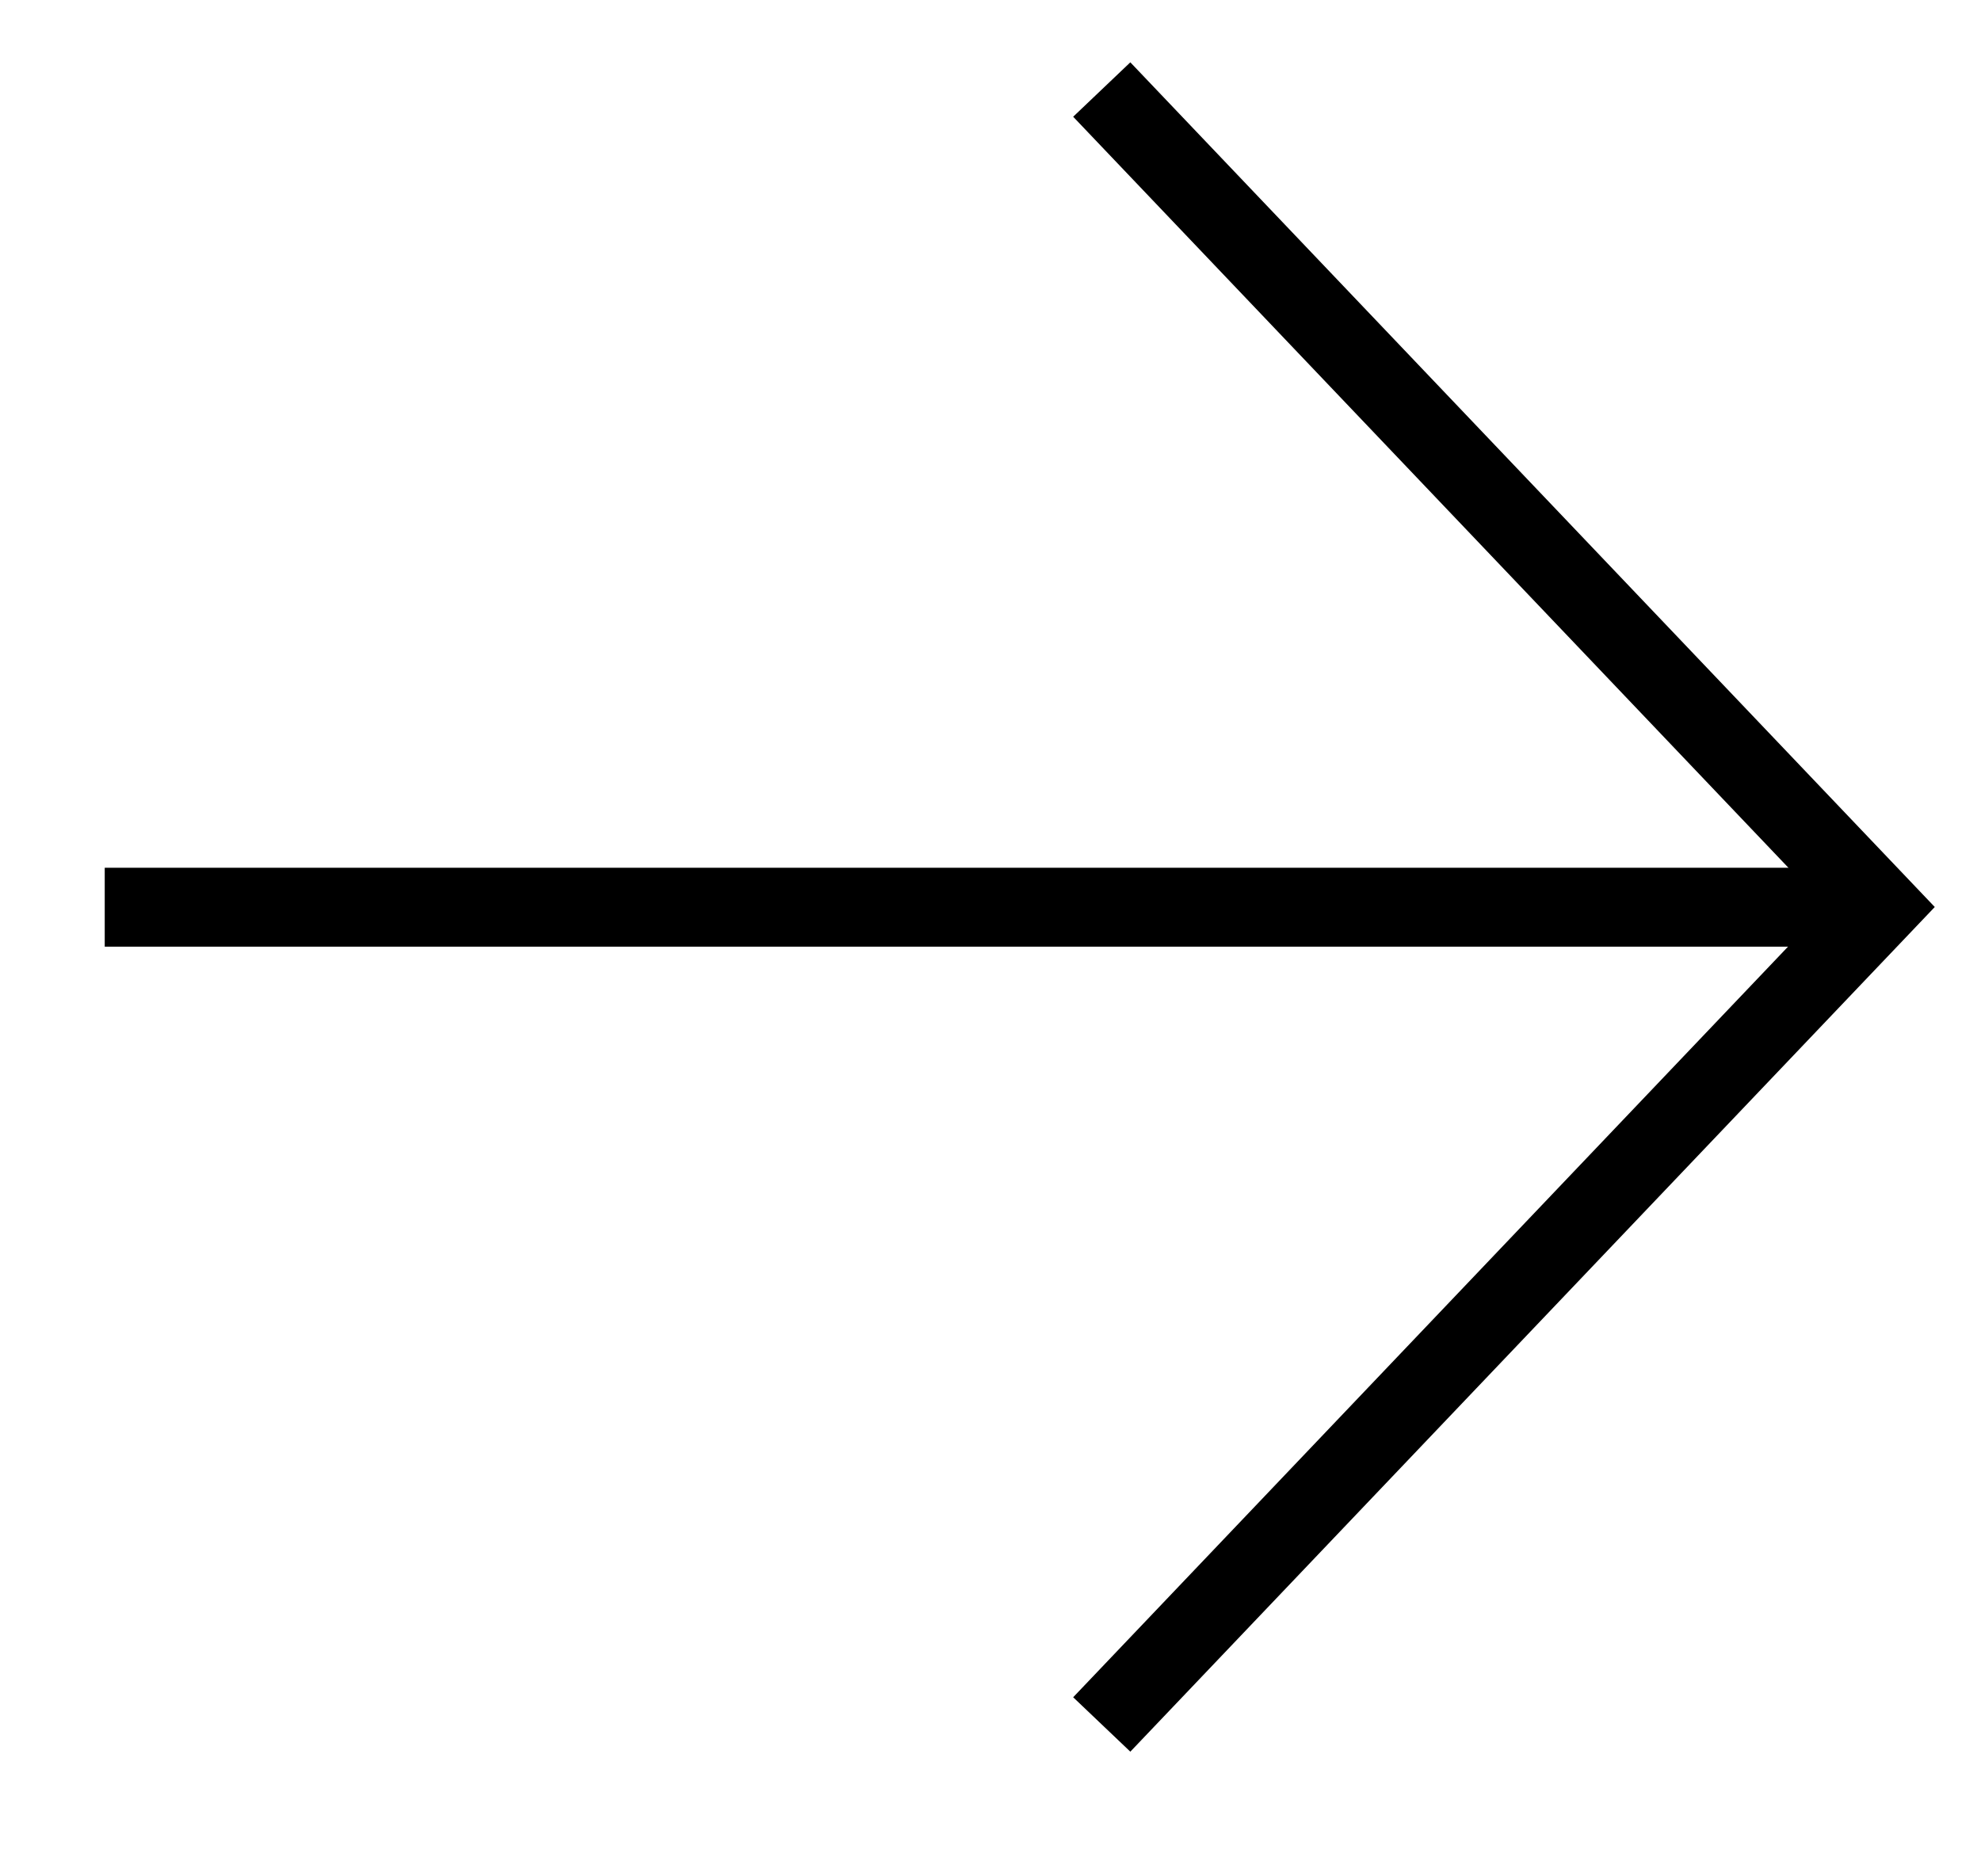 <svg width="19" height="18" viewBox="0 0 19 18" fill="none" xmlns="http://www.w3.org/2000/svg">
<g clip-path="url(#clip0_3306_4820)">
<path d="M10.828 1.133L18.034 8.701L10.828 16.269" stroke="black" stroke-width="0.757" stroke-miterlimit="10" stroke-linecap="square"/>
<path d="M1.383 8.703H17.648" stroke="black" stroke-width="0.757" stroke-miterlimit="10" stroke-linecap="square"/>
</g>
<defs>
<clipPath id="clip0_3306_4820">
<rect width="18.164" height="16.65" fill="white" transform="translate(0.625 0.375)"/>
</clipPath>
</defs>
</svg>
